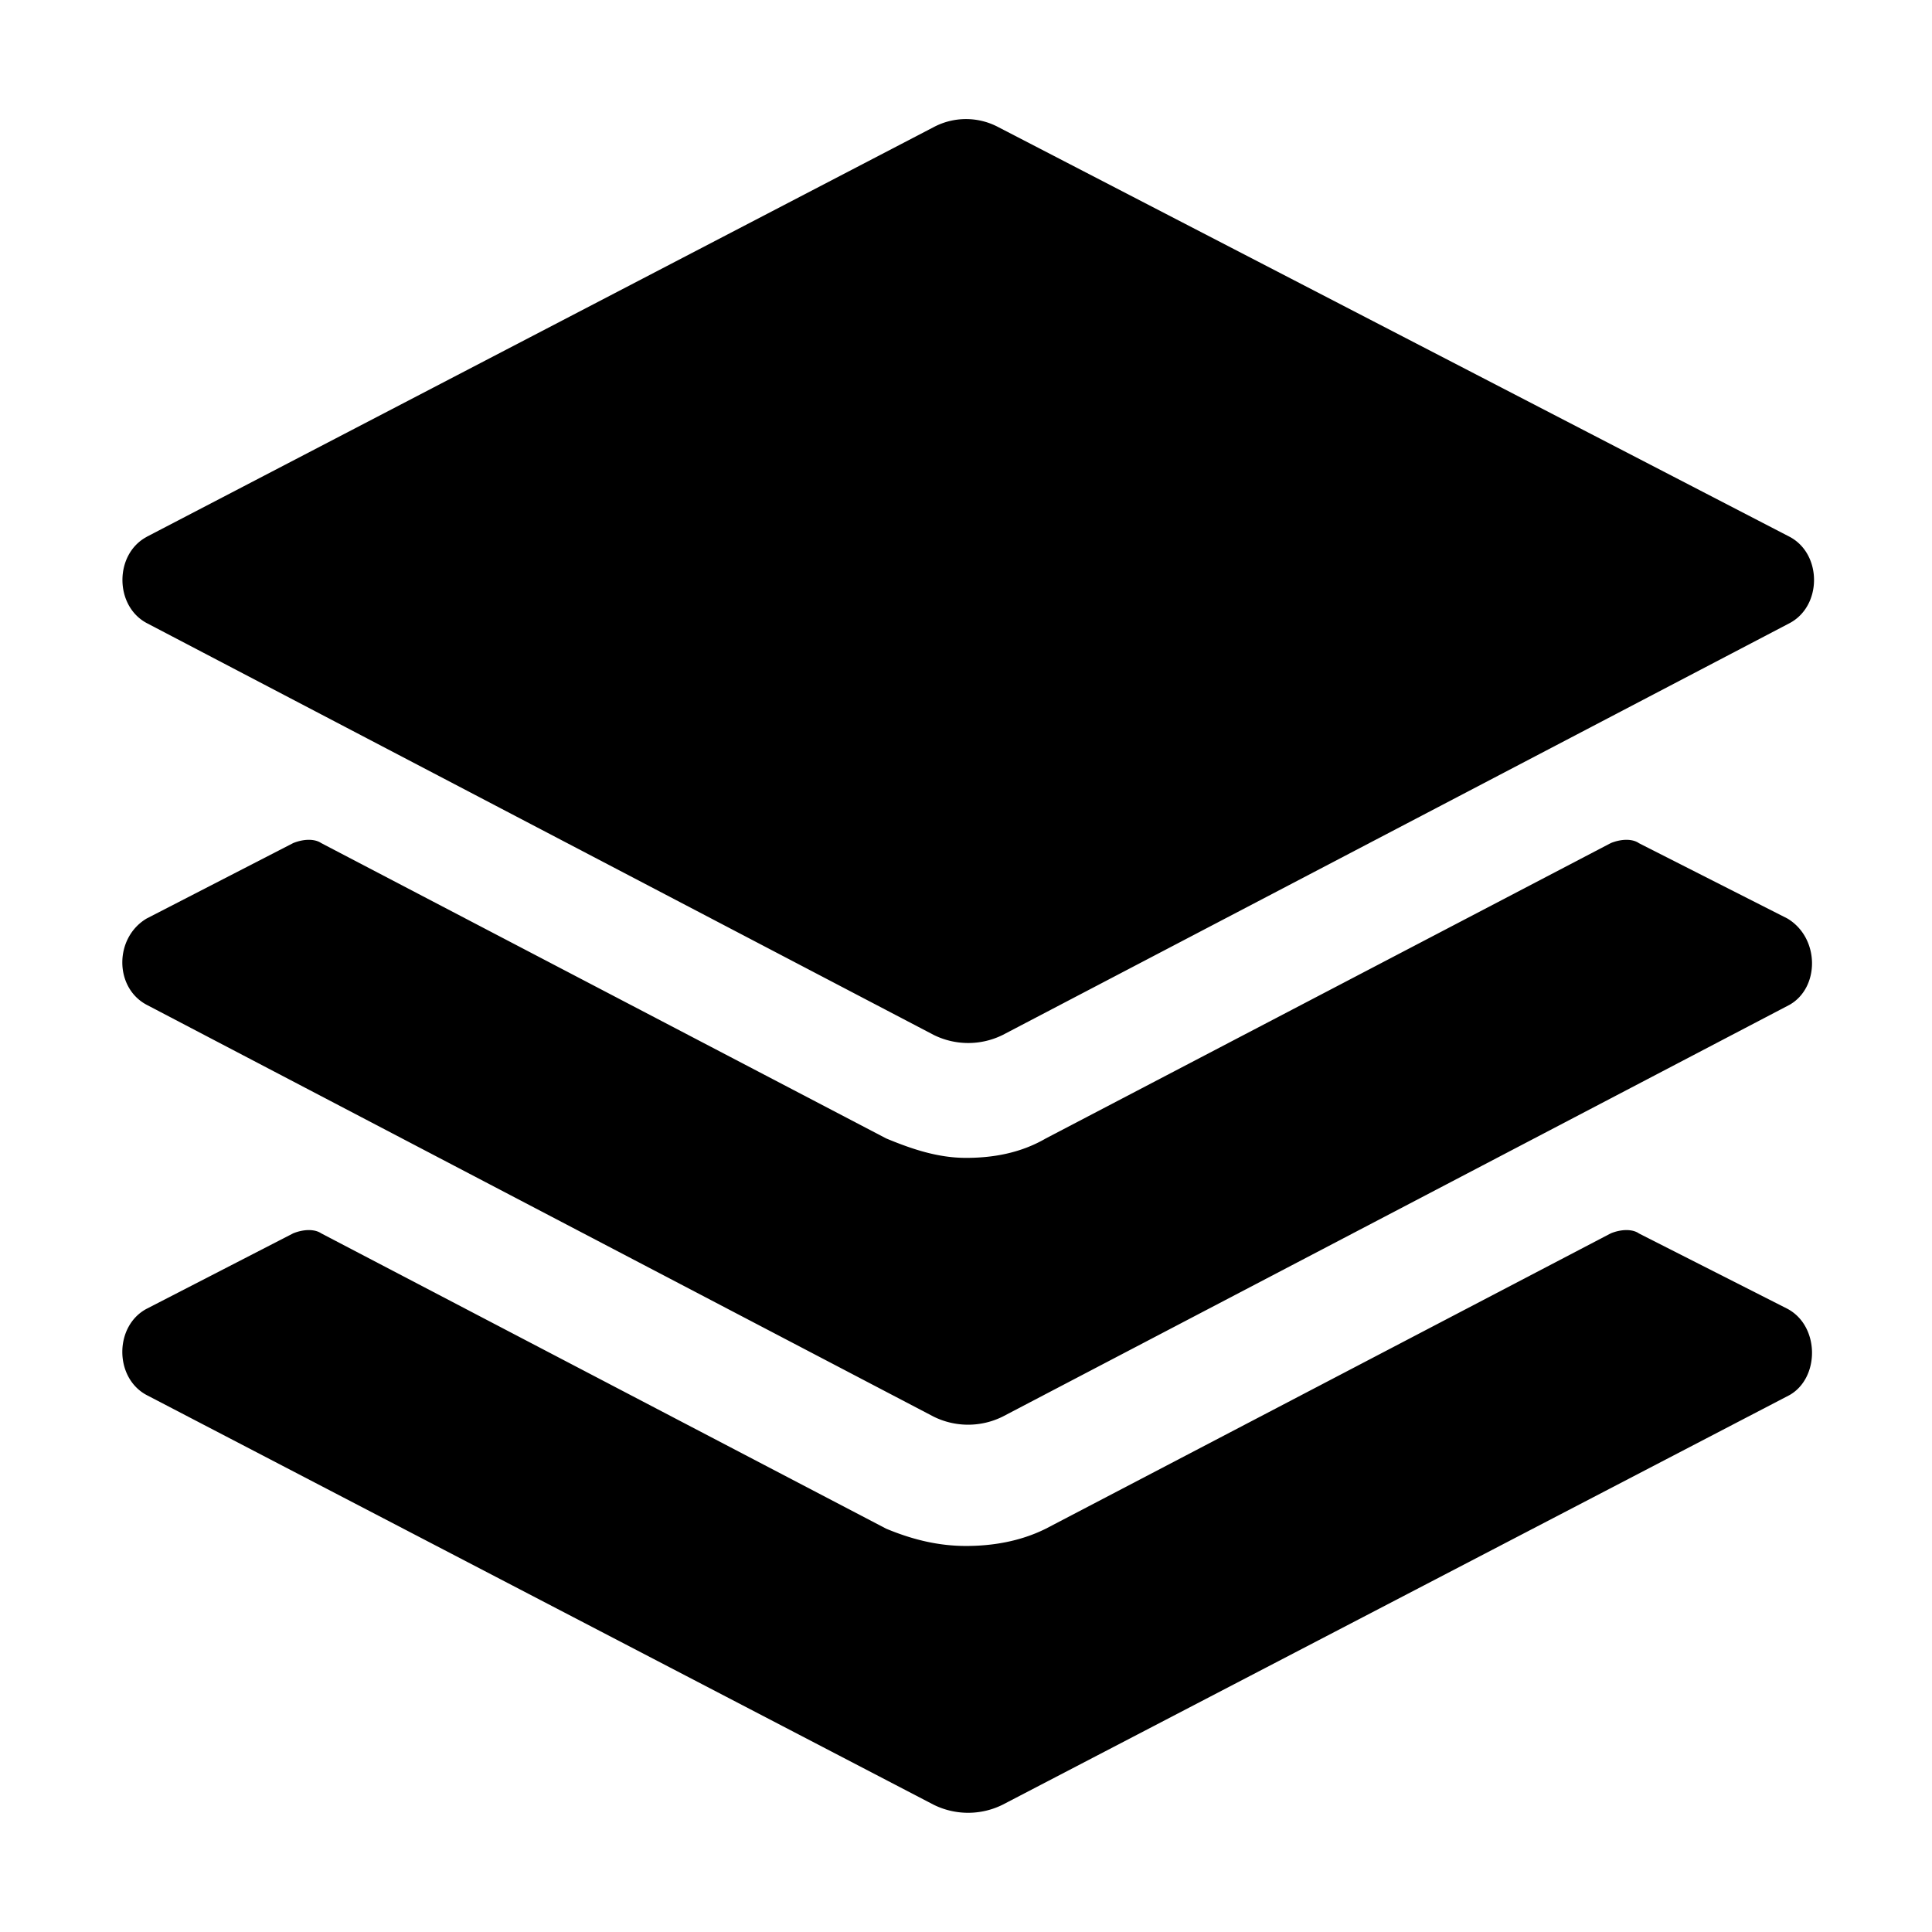 <svg xmlns="http://www.w3.org/2000/svg" width="16" height="16" viewBox="0 0 16 16"><path d="M1.214 4.446l6.518-3.393a.571.571 0 0 1 .536 0l6.554 3.393c.268.143.268.571 0 .714L8.304 8.571a.644.644 0 0 1-.571 0L1.215 5.16c-.268-.143-.268-.571 0-.714zm12.357 2.536l1.232.625c.268.161.268.571.018.714l-6.518 3.411a.644.644 0 0 1-.571 0L1.214 8.321c-.268-.143-.268-.554 0-.714l1.214-.625c.089-.036.179-.036.232 0l4.679 2.446c.214.089.429.161.661.161.214 0 .446-.036.661-.161l4.679-2.446c.089-.036.179-.036.232 0zm0 3.232l1.232.625c.268.143.268.571.018.714l-6.518 3.393a.644.644 0 0 1-.571 0l-6.518-3.393c-.268-.143-.268-.571 0-.714l1.214-.625c.089-.036.179-.036.232 0l4.679 2.446c.214.089.429.143.661.143.214 0 .446-.036.661-.143l4.679-2.446c.089-.036.179-.036.232 0z"/></svg>